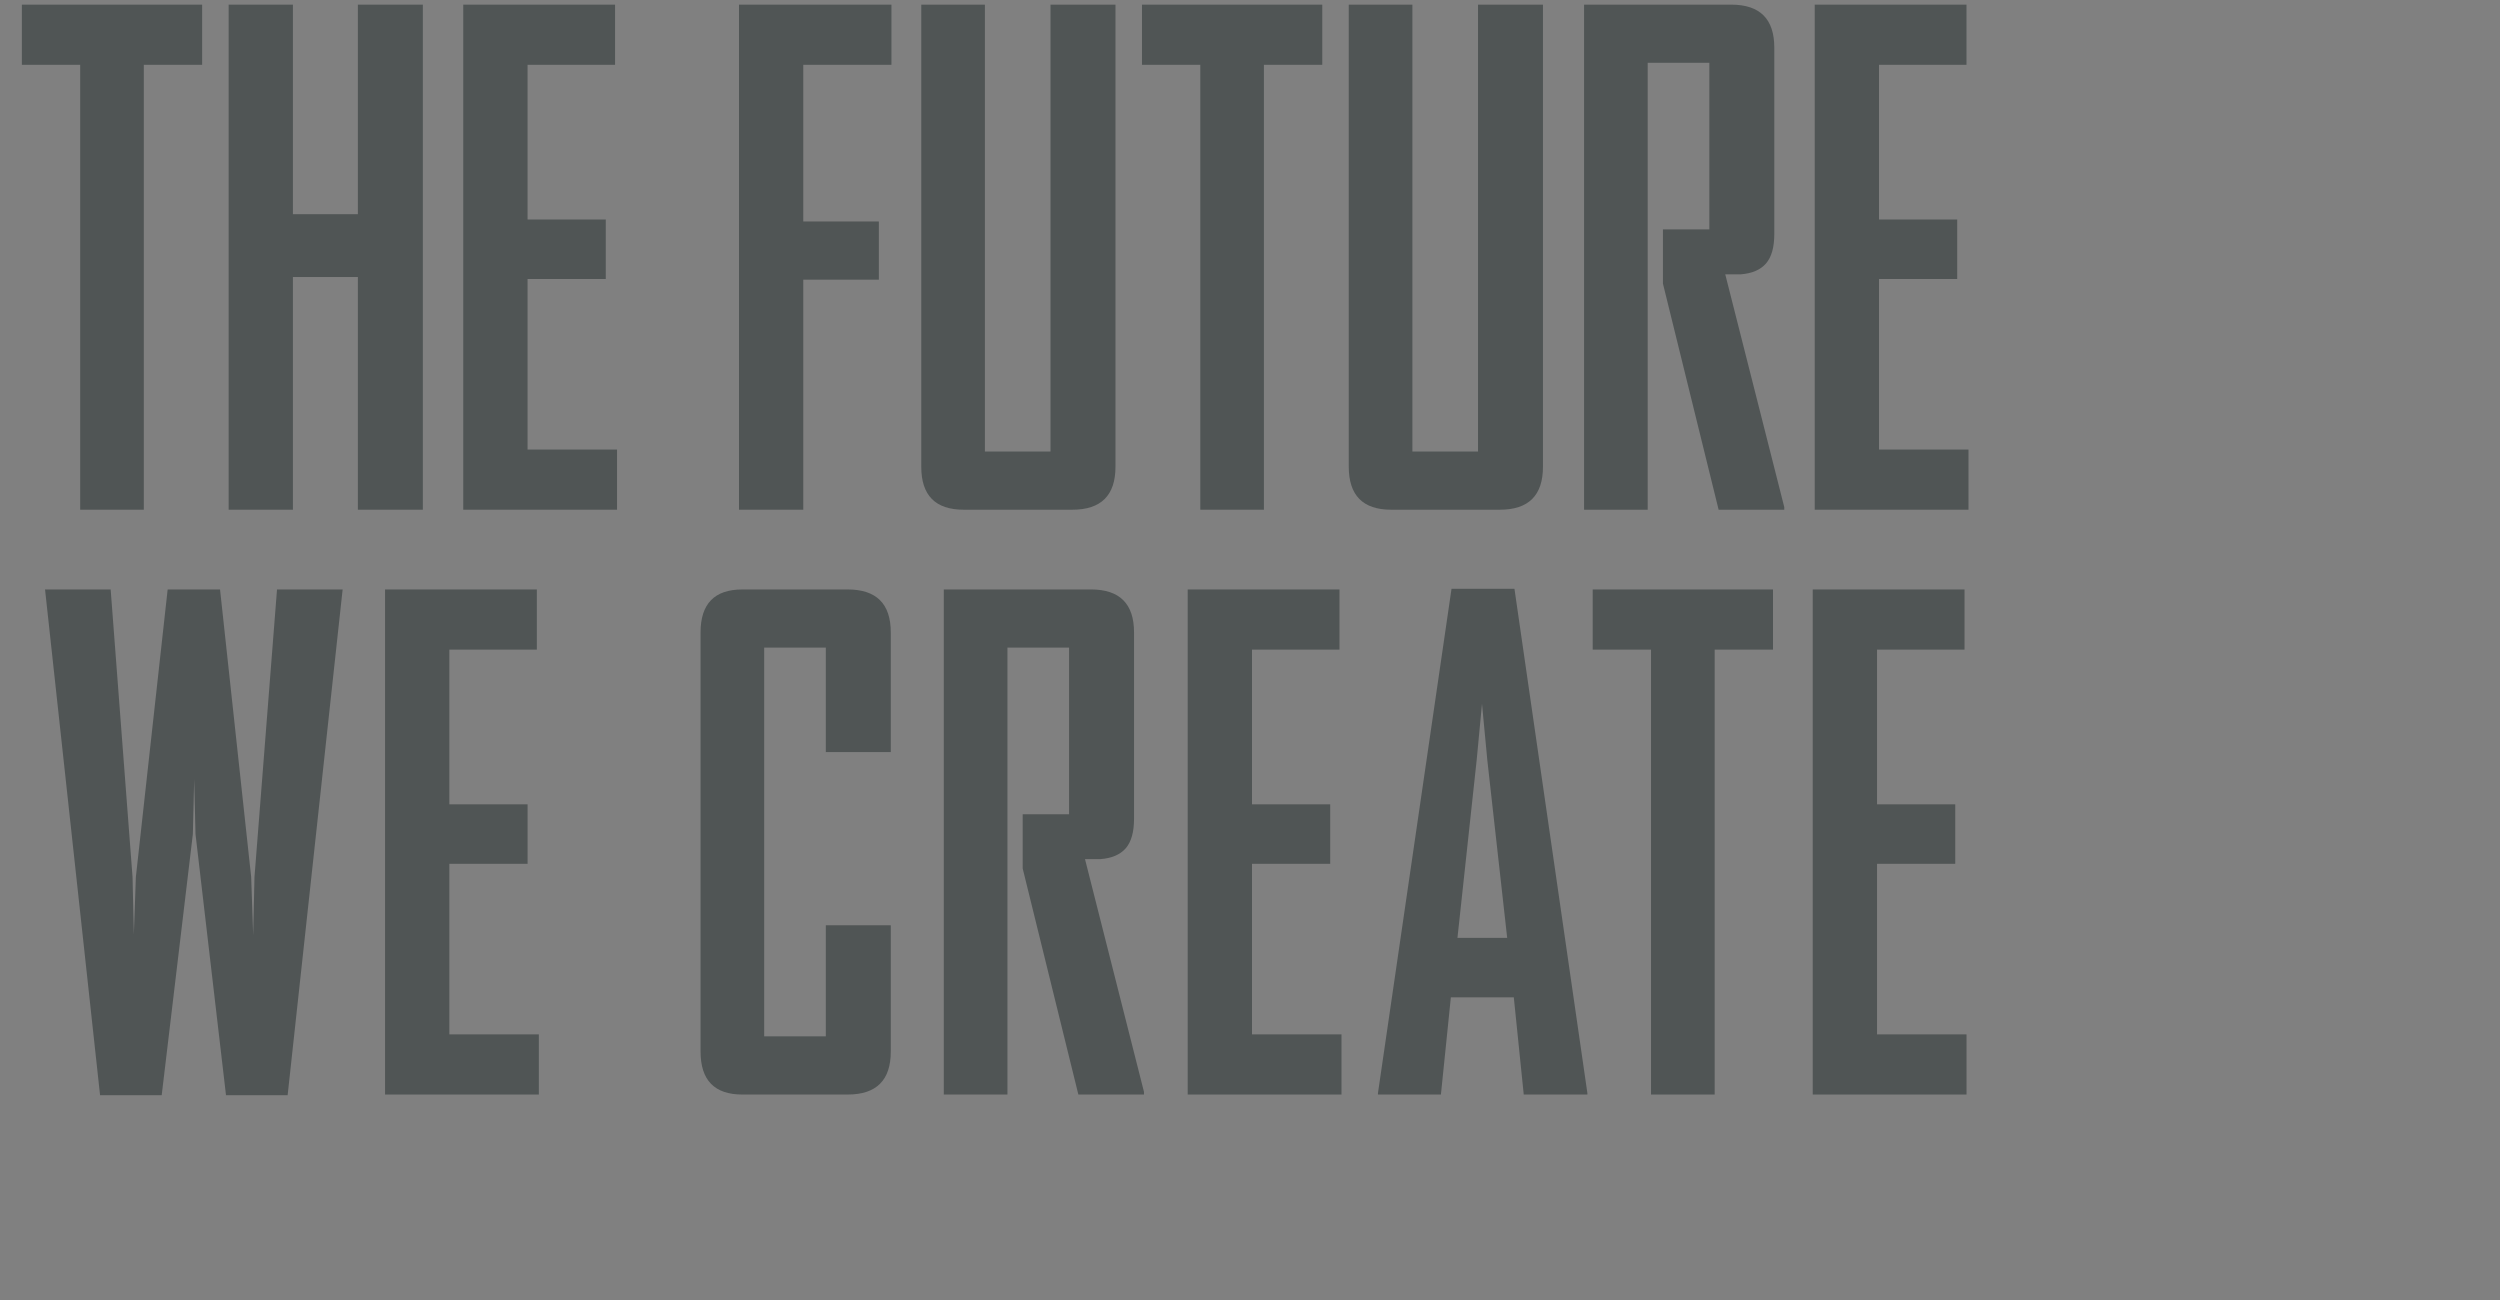 <svg  viewBox="0 0 125 65" fill="none" xmlns="http://www.w3.org/2000/svg">
	<rect x="0" y="0" width="125" height="65" fill="#808080" stroke="none"/>
	<g id="Home" clip-path="url(#clip0)">
		<rect  transform="translate(-344 -23)" fill="white"/>
		<g id="Header">
			<g id="Mira/Logo/Lockup" clip-path="url(#clip1)">
				<g id="Group">
					<path id="Vector" d="M7.19 3.24V25.486H4.009V3.24H1.093V0.232H10.107V3.24H7.19Z" fill="#505555"/>
					<path id="Vector_2" d="M17.894 25.486V13.851H14.646V25.486H11.432V0.232H14.646V10.71H17.894V0.232H21.142V25.486H17.894Z" fill="#505555"/>
					<path id="Vector_3" d="M23.163 25.486V0.232H30.753V3.24H26.378V10.975H30.289V13.95H26.378V22.478H30.852V25.486H23.163Z" fill="#505555"/>
					<path id="Vector_4" d="M40.164 3.24V11.074H43.943V13.983H40.164V25.486H36.95V0.232H44.572V3.24H40.164Z" fill="#505555"/>
					<path id="Vector_5" d="M53.619 25.486H48.184C46.77 25.486 46.063 24.77 46.063 23.337V0.232H49.245V22.577H52.525V0.232H55.774V23.337C55.774 24.77 55.055 25.486 53.619 25.486Z" fill="#505555"/>
					<path id="Vector_6" d="M63.196 3.24V25.486H60.015V3.24H57.099V0.232H66.113V3.24H63.196Z" fill="#505555"/>
					<path id="Vector_7" d="M74.994 25.486H69.559C68.145 25.486 67.438 24.77 67.438 23.337V0.232H70.62V22.577H73.901V0.232H77.148V23.337C77.148 24.77 76.43 25.486 74.994 25.486Z" fill="#505555"/>
					<path id="Vector_8" d="M85.931 25.486L83.147 14.181V11.471H85.467V3.141H82.385V25.486H79.203V0.232H86.561C87.997 0.232 88.715 0.948 88.715 2.381V11.702C88.715 12.363 88.577 12.854 88.301 13.173C88.024 13.493 87.599 13.675 87.025 13.718H86.263L89.213 25.354V25.486H85.931Z" fill="#505555"/>
					<path id="Vector_9" d="M90.736 25.486V0.232H98.325V3.24H93.951V10.975H97.861V13.95H93.951V22.478H98.425V25.486H90.736Z" fill="#505555"/>
					<path id="Vector_10" d="M14.382 54.76H11.3L9.775 41.703L9.709 38.96L9.643 41.703L8.085 54.76H5.003L2.252 29.473H5.533L6.627 43.852L6.693 46.728L6.793 43.852L8.383 29.473H11.002L12.559 43.852L12.658 46.761L12.724 43.852L13.851 29.473H17.132L14.382 54.76Z" fill="#505555"/>
					<path id="Vector_11" d="M19.253 54.727V29.473H26.842V32.481H22.468V40.216H26.379V43.191H22.468V51.719H26.942V54.727H19.253Z" fill="#505555"/>
					<path id="Vector_12" d="M42.385 54.727H37.116C35.723 54.727 35.028 54.011 35.028 52.578V31.621C35.028 30.189 35.724 29.473 37.116 29.473H42.385C43.821 29.473 44.539 30.189 44.539 31.621V37.604H41.291V32.381H38.209V51.817H41.291V46.264H44.539V52.578C44.539 54.011 43.821 54.727 42.385 54.727Z" fill="#505555"/>
					<path id="Vector_13" d="M53.918 54.727L51.134 43.422V40.712H53.454V32.381H50.372V54.726H47.19V29.472H54.547C55.984 29.472 56.702 30.189 56.702 31.62V40.942C56.702 41.603 56.563 42.094 56.288 42.413C56.011 42.732 55.586 42.914 55.012 42.957H54.25L57.199 54.593V54.726H53.918V54.727Z" fill="#505555"/>
					<path id="Vector_14" d="M59.385 54.727V29.473H66.974V32.481H62.6V40.216H66.511V43.191H62.6V51.719H67.075V54.727H59.385Z" fill="#505555"/>
					<path id="Vector_15" d="M76.187 54.727L75.69 49.867H72.543L72.046 54.727H68.897V54.661L72.576 29.44H75.723L79.37 54.661V54.727H76.187ZM74.365 38.001L74.1 35.191L73.834 38.001L72.873 46.892H75.359L74.365 38.001Z" fill="#505555"/>
					<path id="Vector_16" d="M85.733 32.481V54.727H82.551V32.481H79.635V29.473H88.65V32.481H85.733Z" fill="#505555"/>
					<path id="Vector_17" d="M90.637 54.727V29.473H98.226V32.481H93.852V40.216H97.762V43.191H93.852V51.719H98.326V54.727H90.637Z" fill="#505555"/>
				</g>
			</g>
		</g>
	</g>
</svg>
